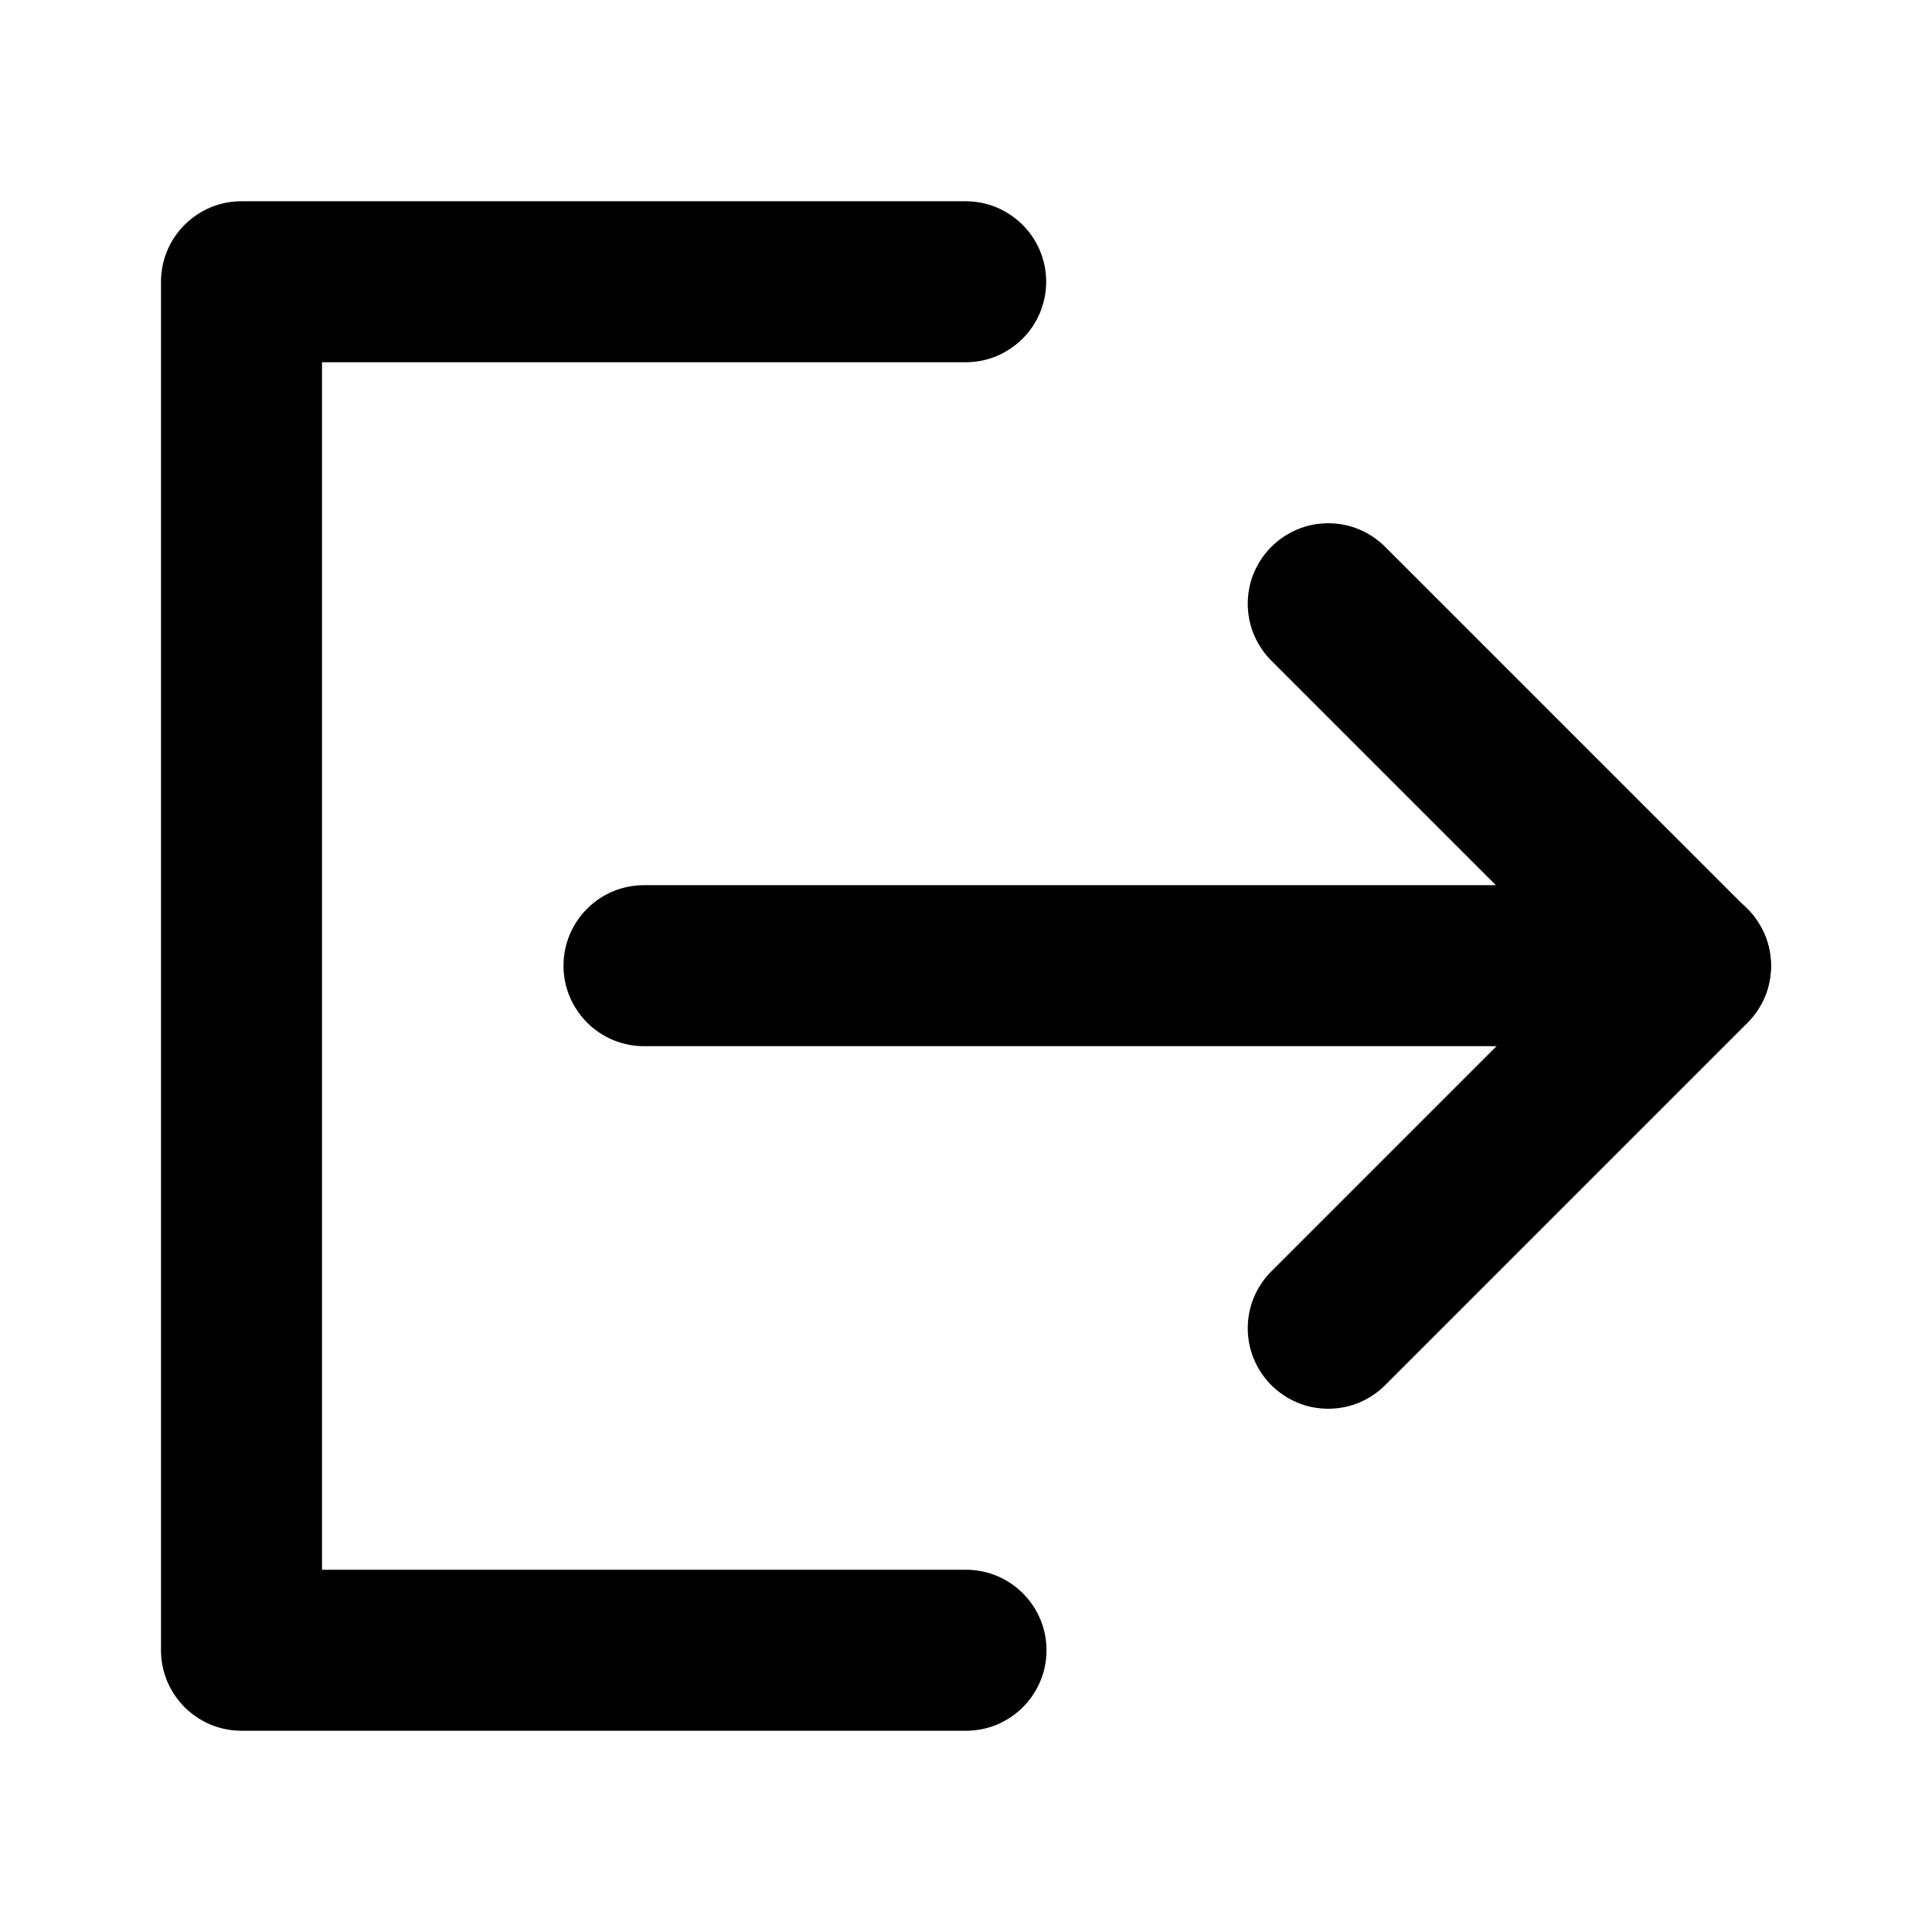 <svg xmlns="http://www.w3.org/2000/svg" xmlns:xlink="http://www.w3.org/1999/xlink" version="1.1" viewBox="0 0 24 24"><defs><clipPath id="master_svg0_1741_8175"><rect x="0" y="0" width="24" height="24" rx="0"/></clipPath></defs><g clip-path="url(#master_svg0_1741_8175)"><g><path d="M12,21.5L3,21.5Q2.902,21.5,2.805,21.481Q2.708,21.462,2.617,21.424Q2.526,21.386,2.444,21.331Q2.363,21.277,2.293,21.207Q2.223,21.137,2.169,21.056Q2.114,20.974,2.076,20.883Q2.038,20.792,2.019,20.695Q2,20.599,2,20.5L2,3.5Q2,3.402,2.019,3.305Q2.038,3.208,2.076,3.117Q2.114,3.026,2.169,2.944Q2.223,2.863,2.293,2.793Q2.363,2.723,2.444,2.669Q2.526,2.614,2.617,2.576Q2.708,2.538,2.805,2.519Q2.902,2.5,3,2.5L11.996,2.5Q12.094,2.5,12.191,2.519Q12.288,2.538,12.379,2.576Q12.47,2.614,12.551,2.669Q12.633,2.723,12.703,2.793Q12.773,2.863,12.827,2.944Q12.882,3.026,12.92,3.117Q12.957,3.208,12.977,3.305Q12.996,3.402,12.996,3.5Q12.996,3.598,12.977,3.695Q12.957,3.792,12.92,3.883Q12.882,3.974,12.827,4.056Q12.773,4.137,12.703,4.207Q12.633,4.277,12.551,4.331Q12.47,4.386,12.379,4.424Q12.288,4.462,12.191,4.481Q12.094,4.5,11.996,4.5L3,4.5L3,3.5L4,3.5L4,20.5L3,20.5L3,19.5L12,19.5Q12.098,19.5,12.195,19.519Q12.292,19.538,12.383,19.576Q12.474,19.614,12.556,19.669Q12.637,19.723,12.707,19.793Q12.777,19.863,12.831,19.944Q12.886,20.026,12.924,20.117Q12.962,20.208,12.981,20.305Q13,20.401,13,20.5Q13,20.599,12.981,20.695Q12.962,20.792,12.924,20.883Q12.886,20.974,12.831,21.056Q12.777,21.137,12.707,21.207Q12.637,21.277,12.556,21.331Q12.474,21.386,12.383,21.424Q12.292,21.462,12.195,21.481Q12.098,21.5,12,21.5ZM13,20.5Q13,20.599,12.981,20.695Q12.962,20.792,12.924,20.883Q12.886,20.974,12.831,21.056Q12.777,21.137,12.707,21.207Q12.637,21.277,12.556,21.331Q12.474,21.386,12.383,21.424Q12.292,21.462,12.195,21.481Q12.098,21.5,12,21.5Q11.902,21.5,11.805,21.481Q11.708,21.462,11.617,21.424Q11.526,21.386,11.444,21.331Q11.363,21.277,11.293,21.207Q11.223,21.137,11.169,21.056Q11.114,20.974,11.076,20.883Q11.038,20.792,11.019,20.695Q11,20.599,11,20.5Q11,20.401,11.019,20.305Q11.038,20.208,11.076,20.117Q11.114,20.026,11.169,19.944Q11.223,19.863,11.293,19.793Q11.363,19.723,11.444,19.669Q11.526,19.614,11.617,19.576Q11.708,19.538,11.805,19.519Q11.902,19.5,12,19.5Q12.098,19.5,12.195,19.519Q12.292,19.538,12.383,19.576Q12.474,19.614,12.556,19.669Q12.637,19.723,12.707,19.793Q12.777,19.863,12.831,19.944Q12.886,20.026,12.924,20.117Q12.962,20.208,12.981,20.305Q13,20.401,13,20.5ZM12.996,3.5Q12.996,3.598,12.977,3.695Q12.957,3.792,12.92,3.883Q12.882,3.974,12.827,4.056Q12.773,4.137,12.703,4.207Q12.633,4.277,12.551,4.331Q12.47,4.386,12.379,4.424Q12.288,4.462,12.191,4.481Q12.094,4.5,11.996,4.5Q11.897,4.5,11.801,4.481Q11.704,4.462,11.613,4.424Q11.522,4.386,11.44,4.331Q11.358,4.277,11.289,4.207Q11.219,4.137,11.164,4.056Q11.11,3.974,11.072,3.883Q11.034,3.792,11.015,3.695Q10.996,3.598,10.996,3.5Q10.996,3.402,11.015,3.305Q11.034,3.208,11.072,3.117Q11.11,3.026,11.164,2.944Q11.219,2.863,11.289,2.793Q11.358,2.723,11.44,2.669Q11.522,2.614,11.613,2.576Q11.704,2.538,11.801,2.519Q11.897,2.5,11.996,2.5Q12.094,2.5,12.191,2.519Q12.288,2.538,12.379,2.576Q12.47,2.614,12.551,2.669Q12.633,2.723,12.703,2.793Q12.773,2.863,12.827,2.944Q12.882,3.026,12.92,3.117Q12.957,3.208,12.977,3.305Q12.996,3.402,12.996,3.5Z" fill-opacity="1"/></g><g><path d="M17.207,6.793L21.707,11.293Q21.777,11.363,21.831,11.444Q21.886,11.526,21.924,11.617Q21.962,11.708,21.981,11.805Q22,11.902,22,12Q22,12.098,21.981,12.195Q21.962,12.292,21.924,12.383Q21.886,12.474,21.831,12.556Q21.777,12.637,21.707,12.707L17.207,17.207Q17.137,17.277,17.056,17.331Q16.974,17.386,16.883,17.424Q16.792,17.462,16.695,17.481Q16.598,17.5,16.5,17.5Q16.402,17.5,16.305,17.481Q16.208,17.462,16.117,17.424Q16.026,17.386,15.944,17.331Q15.863,17.277,15.793,17.207Q15.723,17.137,15.669,17.056Q15.614,16.974,15.576,16.883Q15.538,16.792,15.519,16.695Q15.5,16.598,15.5,16.5Q15.5,16.402,15.519,16.305Q15.538,16.208,15.576,16.117Q15.614,16.026,15.669,15.944Q15.723,15.863,15.793,15.793L20.293,11.293L21,12L20.293,12.707L15.793,8.207Q15.723,8.137,15.669,8.056Q15.614,7.974,15.576,7.883Q15.538,7.792,15.519,7.695Q15.5,7.598,15.5,7.5Q15.5,7.402,15.519,7.305Q15.538,7.208,15.576,7.117Q15.614,7.026,15.669,6.944Q15.723,6.863,15.793,6.793Q15.863,6.723,15.944,6.669Q16.026,6.614,16.117,6.576Q16.208,6.538,16.305,6.519Q16.402,6.5,16.5,6.5Q16.598,6.5,16.695,6.519Q16.792,6.538,16.883,6.576Q16.974,6.614,17.056,6.669Q17.137,6.723,17.207,6.793ZM17.5,7.5Q17.5,7.598,17.481,7.695Q17.462,7.792,17.424,7.883Q17.386,7.974,17.331,8.056Q17.277,8.137,17.207,8.207Q17.137,8.277,17.056,8.331Q16.974,8.386,16.883,8.424Q16.792,8.462,16.695,8.481Q16.598,8.5,16.5,8.5Q16.402,8.5,16.305,8.481Q16.208,8.462,16.117,8.424Q16.026,8.386,15.944,8.331Q15.863,8.277,15.793,8.207Q15.723,8.137,15.669,8.056Q15.614,7.974,15.576,7.883Q15.538,7.792,15.519,7.695Q15.5,7.598,15.5,7.5Q15.5,7.402,15.519,7.305Q15.538,7.208,15.576,7.117Q15.614,7.026,15.669,6.944Q15.723,6.863,15.793,6.793Q15.863,6.723,15.944,6.669Q16.026,6.614,16.117,6.576Q16.208,6.538,16.305,6.519Q16.402,6.5,16.5,6.5Q16.598,6.5,16.695,6.519Q16.792,6.538,16.883,6.576Q16.974,6.614,17.056,6.669Q17.137,6.723,17.207,6.793Q17.277,6.863,17.331,6.944Q17.386,7.026,17.424,7.117Q17.462,7.208,17.481,7.305Q17.5,7.402,17.5,7.5ZM17.5,16.5Q17.5,16.598,17.481,16.695Q17.462,16.792,17.424,16.883Q17.386,16.974,17.331,17.056Q17.277,17.137,17.207,17.207Q17.137,17.277,17.056,17.331Q16.974,17.386,16.883,17.424Q16.792,17.462,16.695,17.481Q16.598,17.5,16.5,17.5Q16.402,17.5,16.305,17.481Q16.208,17.462,16.117,17.424Q16.026,17.386,15.944,17.331Q15.863,17.277,15.793,17.207Q15.723,17.137,15.669,17.056Q15.614,16.974,15.576,16.883Q15.538,16.792,15.519,16.695Q15.5,16.598,15.5,16.5Q15.5,16.402,15.519,16.305Q15.538,16.208,15.576,16.117Q15.614,16.026,15.669,15.944Q15.723,15.863,15.793,15.793Q15.863,15.723,15.944,15.669Q16.026,15.614,16.117,15.576Q16.208,15.538,16.305,15.519Q16.402,15.5,16.5,15.5Q16.598,15.5,16.695,15.519Q16.792,15.538,16.883,15.576Q16.974,15.614,17.056,15.669Q17.137,15.723,17.207,15.793Q17.277,15.863,17.331,15.944Q17.386,16.026,17.424,16.117Q17.462,16.208,17.481,16.305Q17.5,16.402,17.5,16.5Z" fill-opacity="1"/></g><g><path d="M21,12.996L8,12.996Q7.902,12.996,7.805,12.977Q7.708,12.957,7.617,12.92Q7.526,12.882,7.444,12.827Q7.363,12.773,7.293,12.703Q7.223,12.633,7.169,12.551Q7.114,12.47,7.076,12.379Q7.038,12.288,7.019,12.191Q7,12.094,7,11.996Q7,11.897,7.019,11.801Q7.038,11.704,7.076,11.613Q7.114,11.522,7.169,11.44Q7.223,11.358,7.293,11.289Q7.363,11.219,7.444,11.164Q7.526,11.11,7.617,11.072Q7.708,11.034,7.805,11.015Q7.902,10.996,8,10.996L21,10.996Q21.099,10.996,21.195,11.015Q21.292,11.034,21.383,11.072Q21.474,11.11,21.556,11.164Q21.637,11.219,21.707,11.289Q21.777,11.358,21.831,11.44Q21.886,11.522,21.924,11.613Q21.962,11.704,21.981,11.801Q22,11.897,22,11.996Q22,12.094,21.981,12.191Q21.962,12.288,21.924,12.379Q21.886,12.47,21.831,12.551Q21.777,12.633,21.707,12.703Q21.637,12.773,21.556,12.827Q21.474,12.882,21.383,12.92Q21.292,12.957,21.195,12.977Q21.099,12.996,21,12.996ZM22,11.996Q22,12.094,21.981,12.191Q21.962,12.288,21.924,12.379Q21.886,12.47,21.831,12.551Q21.777,12.633,21.707,12.703Q21.637,12.773,21.556,12.827Q21.474,12.882,21.383,12.92Q21.292,12.957,21.195,12.977Q21.099,12.996,21,12.996Q20.901,12.996,20.805,12.977Q20.708,12.957,20.617,12.92Q20.526,12.882,20.444,12.827Q20.363,12.773,20.293,12.703Q20.223,12.633,20.169,12.551Q20.114,12.47,20.076,12.379Q20.038,12.288,20.019,12.191Q20,12.094,20,11.996Q20,11.897,20.019,11.801Q20.038,11.704,20.076,11.613Q20.114,11.522,20.169,11.44Q20.223,11.358,20.293,11.289Q20.363,11.219,20.444,11.164Q20.526,11.11,20.617,11.072Q20.708,11.034,20.805,11.015Q20.901,10.996,21,10.996Q21.099,10.996,21.195,11.015Q21.292,11.034,21.383,11.072Q21.474,11.11,21.556,11.164Q21.637,11.219,21.707,11.289Q21.777,11.358,21.831,11.44Q21.886,11.522,21.924,11.613Q21.962,11.704,21.981,11.801Q22,11.897,22,11.996ZM9,11.996Q9,12.094,8.981,12.191Q8.962,12.288,8.924,12.379Q8.886,12.47,8.831,12.551Q8.777,12.633,8.707,12.703Q8.637,12.773,8.556,12.827Q8.474,12.882,8.383,12.92Q8.292,12.957,8.195,12.977Q8.098,12.996,8,12.996Q7.902,12.996,7.805,12.977Q7.708,12.957,7.617,12.92Q7.526,12.882,7.444,12.827Q7.363,12.773,7.293,12.703Q7.223,12.633,7.169,12.551Q7.114,12.47,7.076,12.379Q7.038,12.288,7.019,12.191Q7,12.094,7,11.996Q7,11.897,7.019,11.801Q7.038,11.704,7.076,11.613Q7.114,11.522,7.169,11.44Q7.223,11.358,7.293,11.289Q7.363,11.219,7.444,11.164Q7.526,11.11,7.617,11.072Q7.708,11.034,7.805,11.015Q7.902,10.996,8,10.996Q8.098,10.996,8.195,11.015Q8.292,11.034,8.383,11.072Q8.474,11.11,8.556,11.164Q8.637,11.219,8.707,11.289Q8.777,11.358,8.831,11.44Q8.886,11.522,8.924,11.613Q8.962,11.704,8.981,11.801Q9,11.897,9,11.996Z" fill-opacity="1"/></g></g></svg>